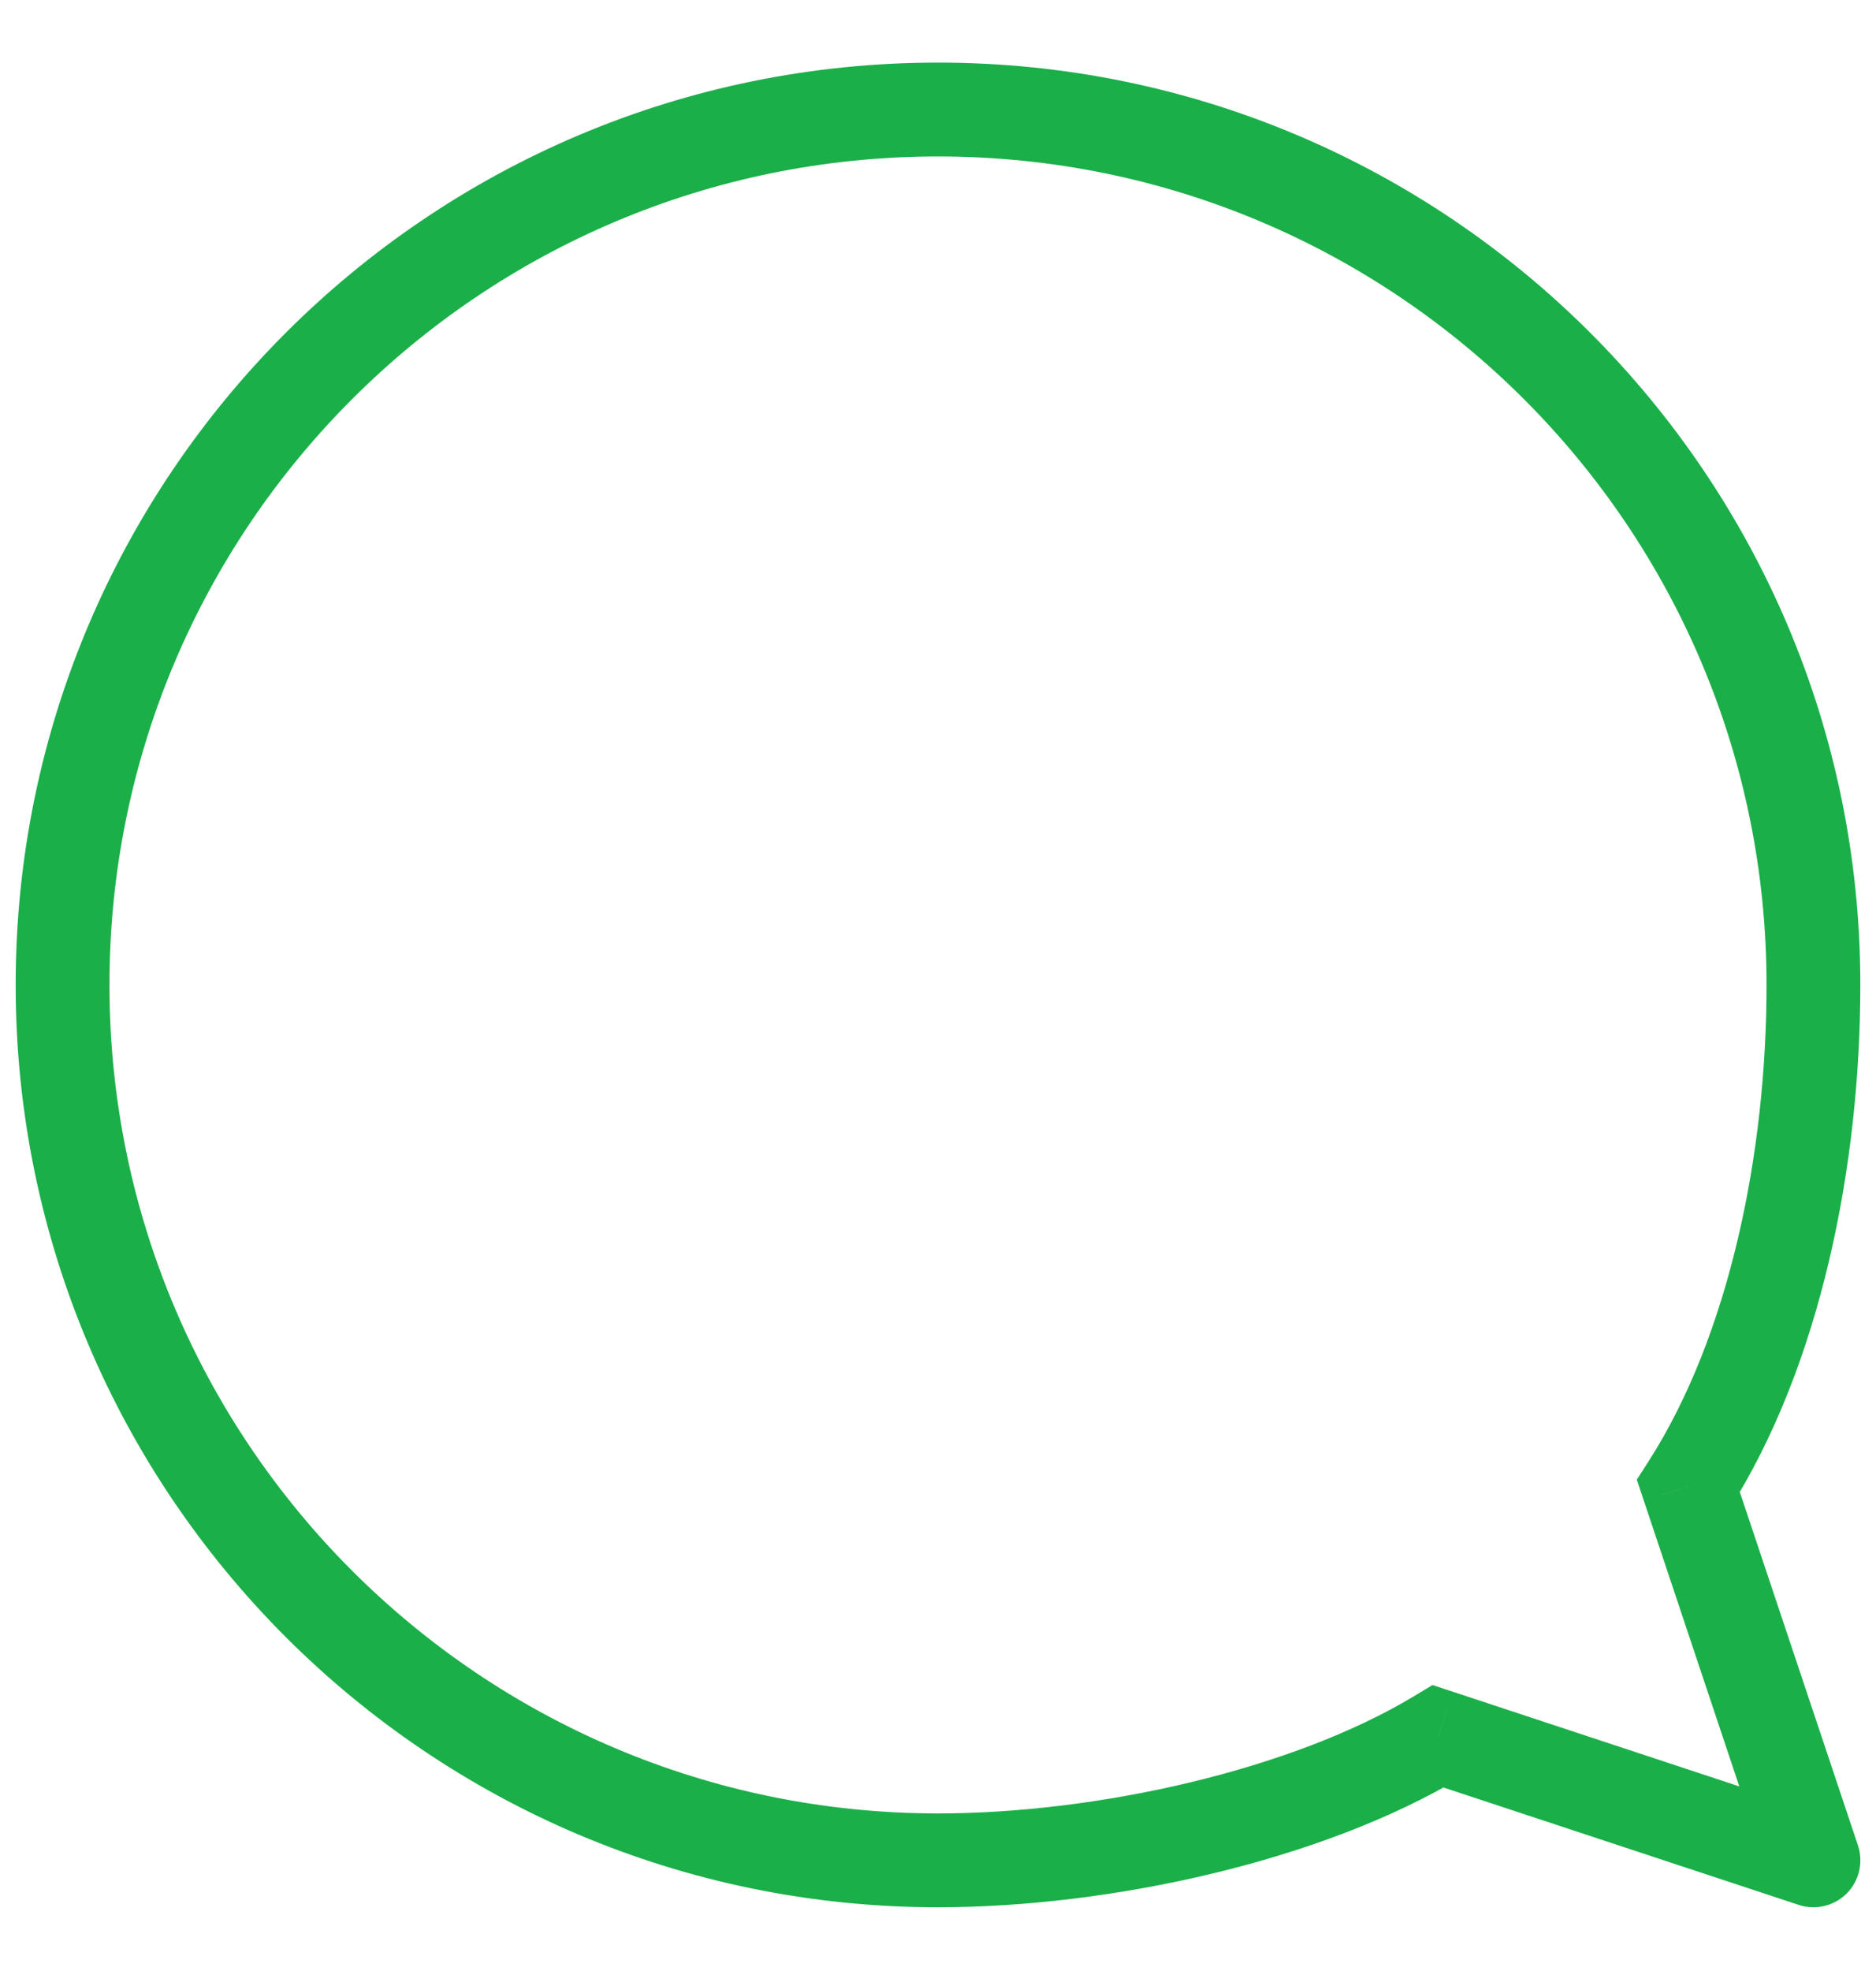 <svg width="20" height="21" viewBox="0 0 20 21" fill="none" xmlns="http://www.w3.org/2000/svg">
<path d="M15.333 18.5L15.49 18.025L15.272 17.953L15.075 18.072L15.333 18.5ZM18 15.833L17.579 15.564L17.45 15.765L17.526 15.992L18 15.833ZM19.333 19.821L19.177 20.296C19.356 20.355 19.554 20.308 19.688 20.174C19.821 20.04 19.867 19.842 19.808 19.663L19.333 19.821ZM15.075 18.072C13.768 18.859 11.697 19.321 10 19.321V20.321C11.826 20.321 14.088 19.833 15.591 18.928L15.075 18.072ZM10 19.321C5.121 19.321 1.167 15.369 1.167 10.494H0.167C0.167 15.922 4.57 20.321 10 20.321V19.321ZM1.167 10.494C1.167 5.619 5.121 1.667 10 1.667V0.667C4.57 0.667 0.167 5.066 0.167 10.494H1.167ZM10 1.667C14.879 1.667 18.833 5.619 18.833 10.494H19.833C19.833 5.066 15.431 0.667 10 0.667V1.667ZM18.833 10.494C18.833 12.287 18.436 14.224 17.579 15.564L18.421 16.103C19.417 14.546 19.833 12.398 19.833 10.494H18.833ZM15.177 18.975L19.177 20.296L19.49 19.346L15.49 18.025L15.177 18.975ZM19.808 19.663L18.474 15.675L17.526 15.992L18.859 19.98L19.808 19.663Z" fill="#1BAF49"/>
</svg>
